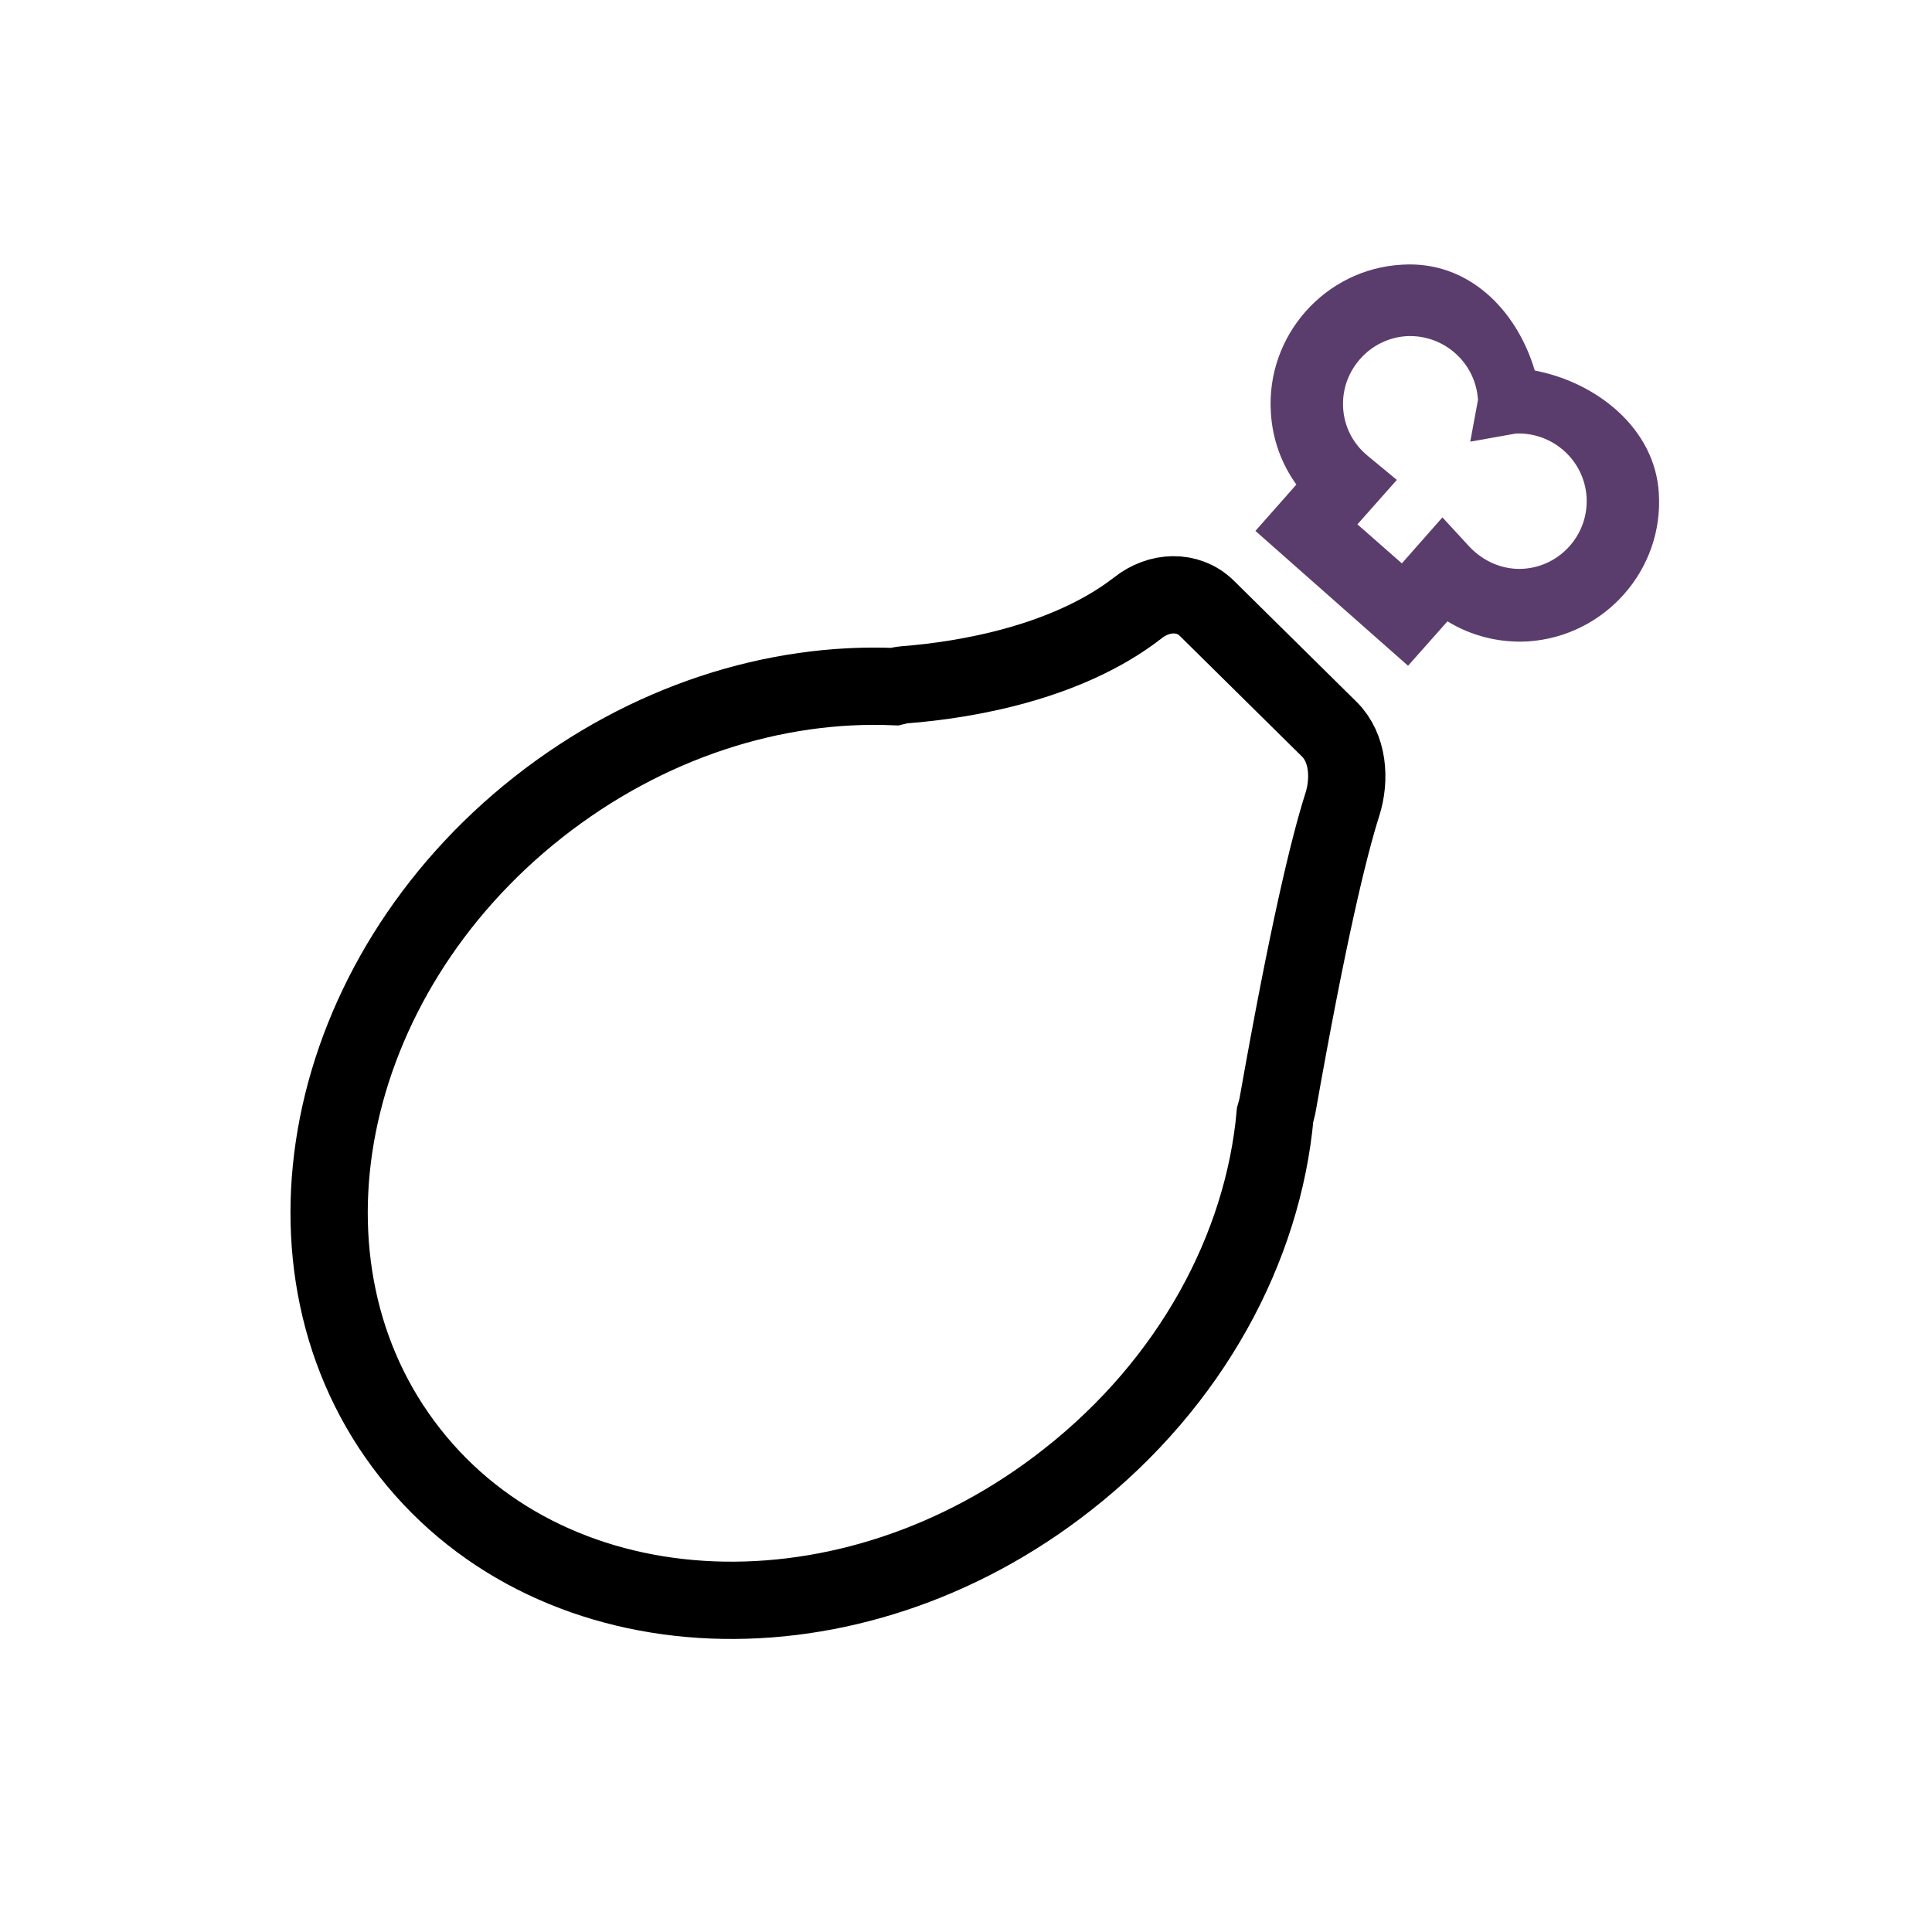 <?xml version="1.0" encoding="utf-8"?>
<!-- Generator: Adobe Illustrator 18.0.0, SVG Export Plug-In . SVG Version: 6.00 Build 0)  -->
<!DOCTYPE svg PUBLIC "-//W3C//DTD SVG 1.1//EN" "http://www.w3.org/Graphics/SVG/1.1/DTD/svg11.dtd">
<svg  fill="#5B3D6D" version="1.1" id="Layer_1" xmlns="http://www.w3.org/2000/svg" xmlns:xlink="http://www.w3.org/1999/xlink" x="0px" y="0px"
	 viewBox="0 0 500 500" enable-background="new 0 0 500 500" xml:space="preserve">
<g>
	<g>
		<defs>
			
				<rect id="SVGID_1_" x="96.1" y="58.6" transform="matrix(5.407194e-02 0.999 -0.999 5.407194e-02 483.992 -38.434)" width="332.4" height="355.2"/>
		</defs>
		<clipPath id="SVGID_2_">
			<use xlink:href="#SVGID_1_"  overflow="visible"/>
		</clipPath>
		<path clip-path="url(#SVGID_2_)" fill="none" stroke="#000000" stroke-width="40" stroke-miterlimit="10" d="M115.3,289.1"/>
	</g>
	<path d="M328.9,106.8c0.4,6.8,2.7,13.2,6.6,18.6l-10.6,12l39.5,34.9l10.2-11.5c6.2,3.8,13.4,5.6,20.8,5.2
		c19.9-1.3,35.2-18.5,33.9-38.4c-1-16.8-16.2-28.7-32.1-31.7c-4.7-15.8-17.3-28.5-34.4-27.4C342.9,69.6,327.6,86.9,328.9,106.8
		L328.9,106.8z M382.5,103.5l-2,10.8l11.8-2.1c9.5-0.4,17.7,6.9,18.3,16.4c0.6,9.7-6.8,18-16.4,18.6c-5.2,0.3-10.2-1.8-13.9-5.7
		l-7-7.6l-10.5,11.9l-11.5-10.1l10.2-11.5L354,118c-3.8-3.1-6.1-7.5-6.4-12.4c-0.6-9.6,6.8-18,16.4-18.6
		C373.6,86.5,381.9,93.8,382.5,103.5L382.5,103.5z M382.5,103.5"/>
	<path fill="none" stroke="#000000" stroke-width="20" stroke-miterlimit="10" d="M330,288.5c0.2-0.7,0.4-1.4,0.6-2.3
		c7.9-44.7,13.3-67,16.8-78c2.1-6.6,1.5-14.7-3.4-19.5l-31.7-31.3c-4.9-4.8-12.4-4.4-17.8-0.1c-18.4,14.3-44.8,18.7-60.2,19.9
		c-1.1,0.1-2,0.3-2.8,0.5c-30.9-1.3-64,9-92.2,31.2c-56.2,44.3-71,119.1-33.2,167.1c37.8,48.1,114.1,51.1,170.2,6.9
		C308.3,357.8,326.9,322.9,330,288.5L330,288.5z"/>
</g>
</svg>
